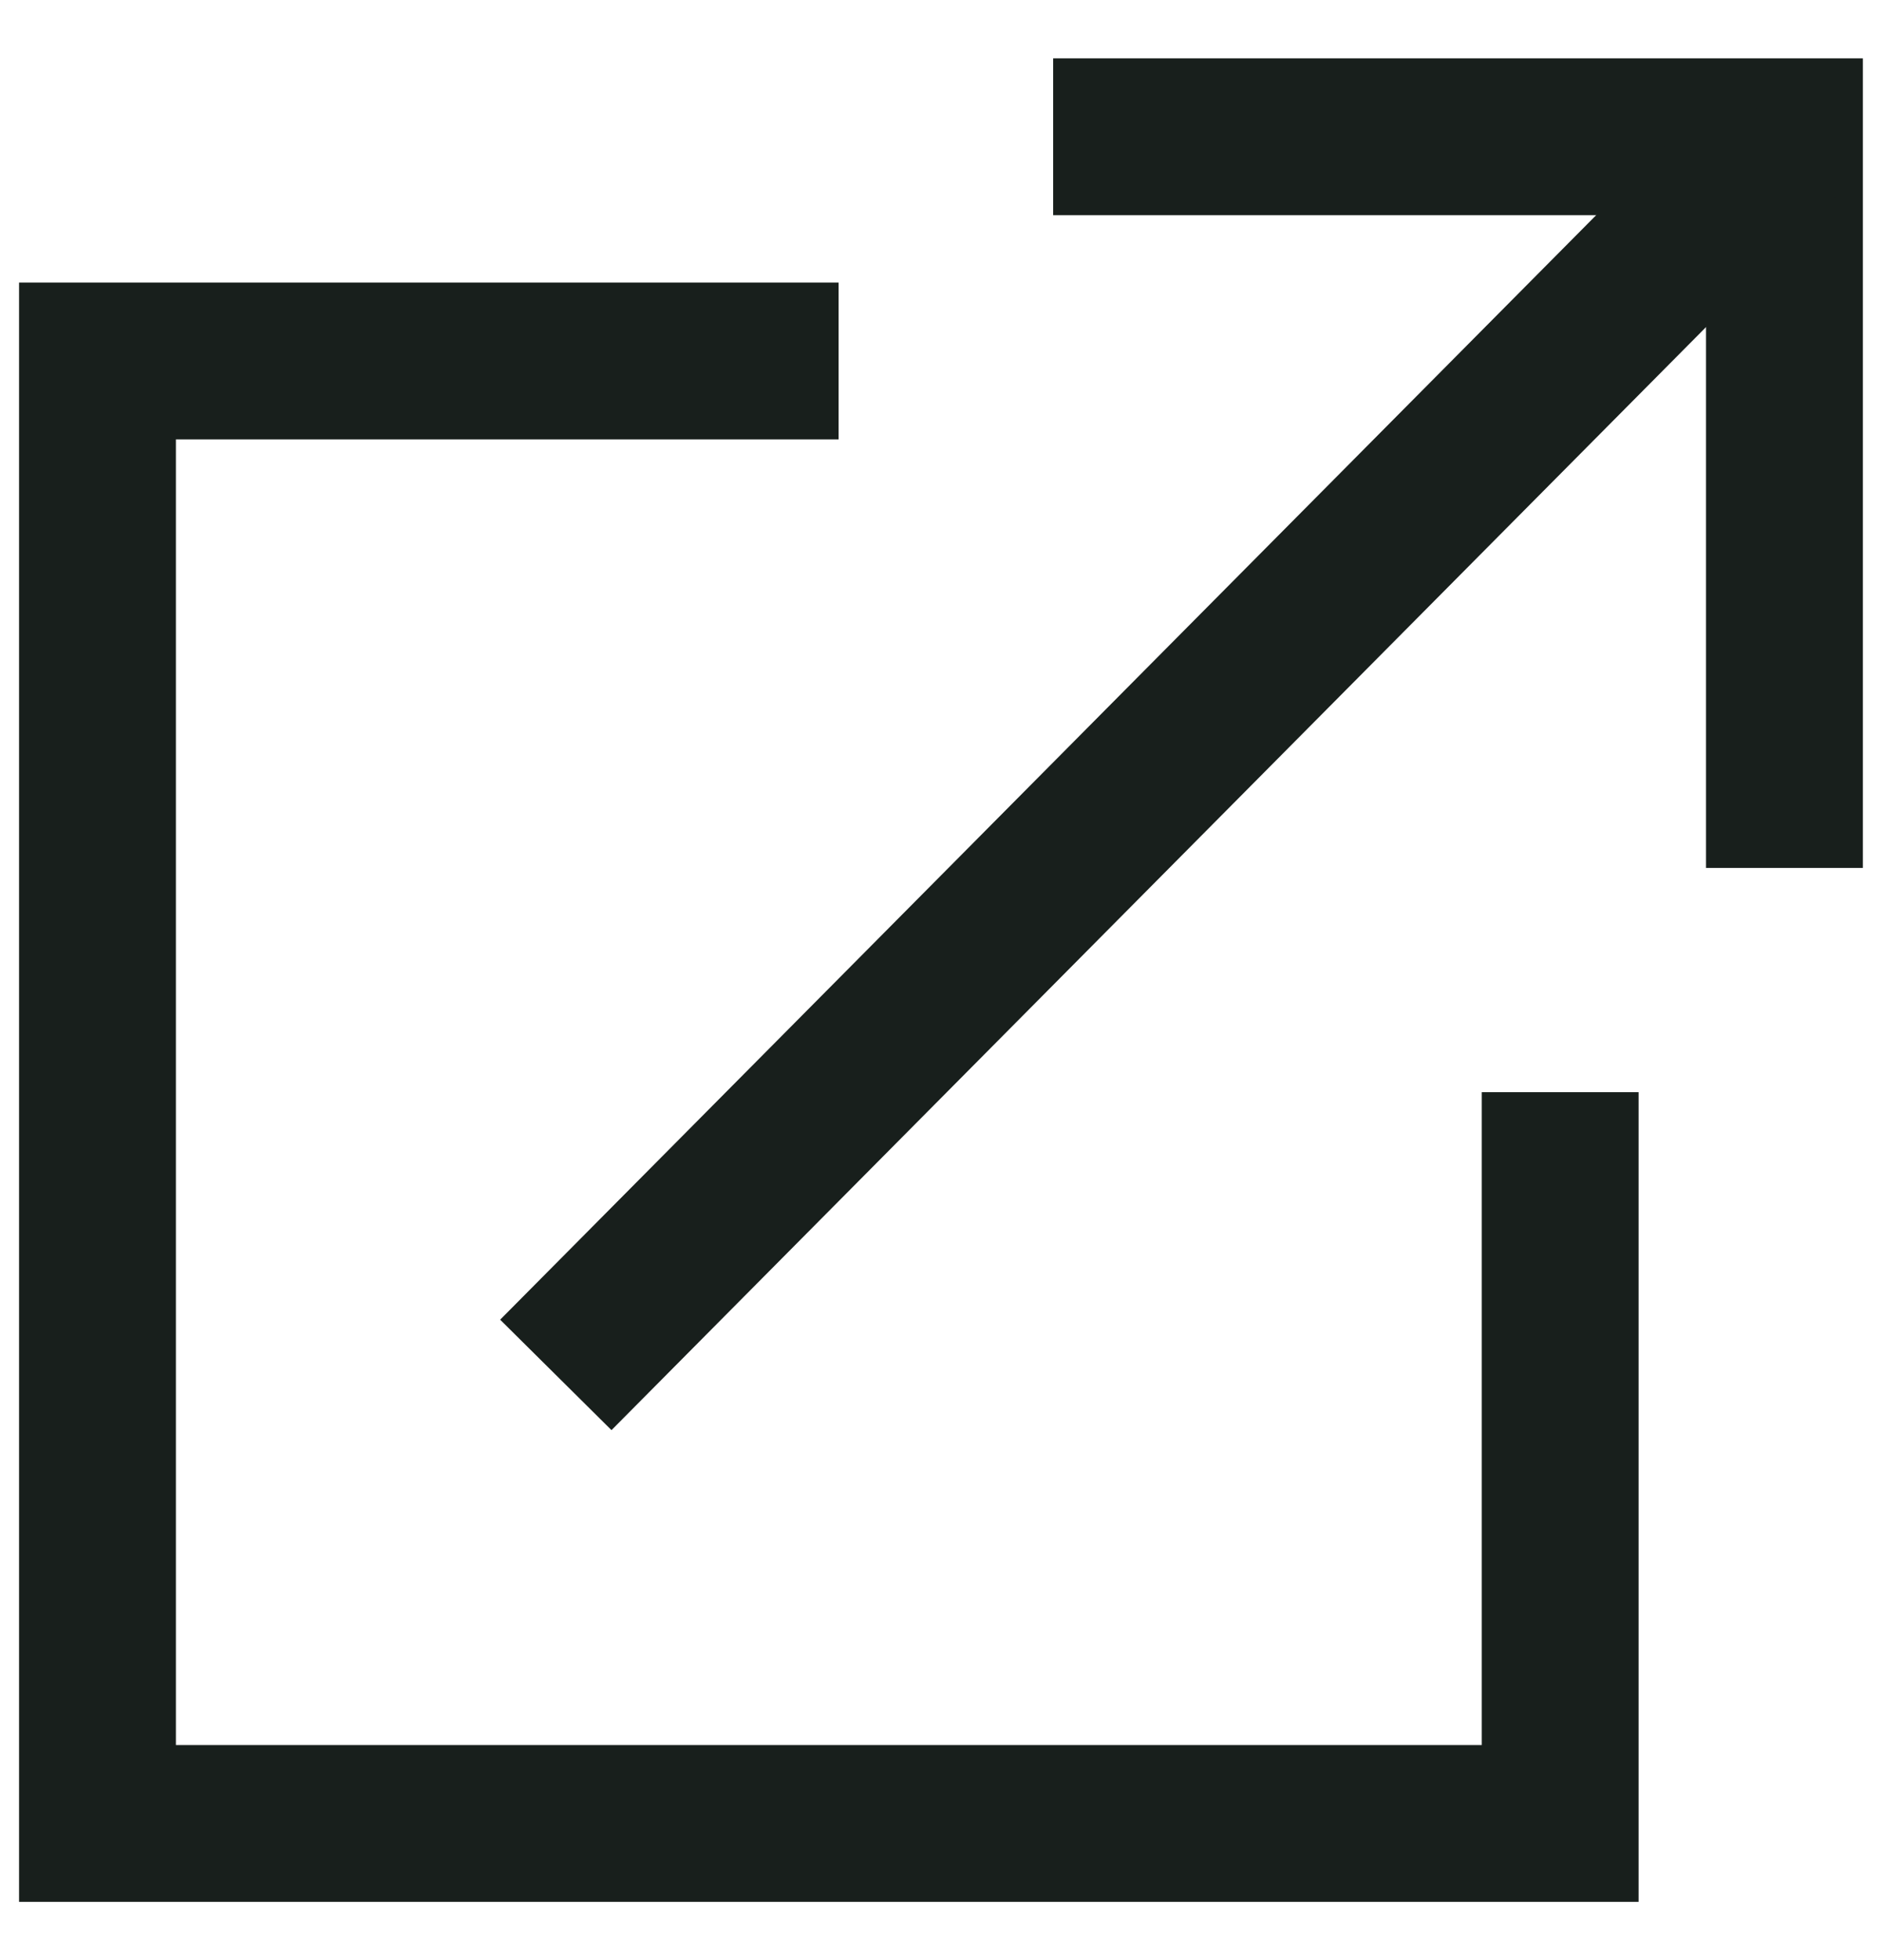 <svg width="24" height="25" viewBox="0 0 24 25" fill="none" xmlns="http://www.w3.org/2000/svg">
<g clip-path="url(#clip0_1096_31923)">
<path d="M10.694 4.604H1.243V23.257H19.896V13.93" stroke="#181F1C" stroke-width="2" stroke-miterlimit="10"/>
<path d="M13.43 1.744H22.756V11.07" stroke="#181F1C" stroke-width="2" stroke-miterlimit="10"/>
<path d="M22.756 1.744L7.088 17.536" stroke="#181F1C" stroke-width="2" stroke-miterlimit="10"/>
</g>
<defs>
<clipPath id="clip0_1096_31923">
<rect width="24" height="24" fill="white" transform="translate(0 0.5)"/>
</clipPath>
</defs>
</svg>
